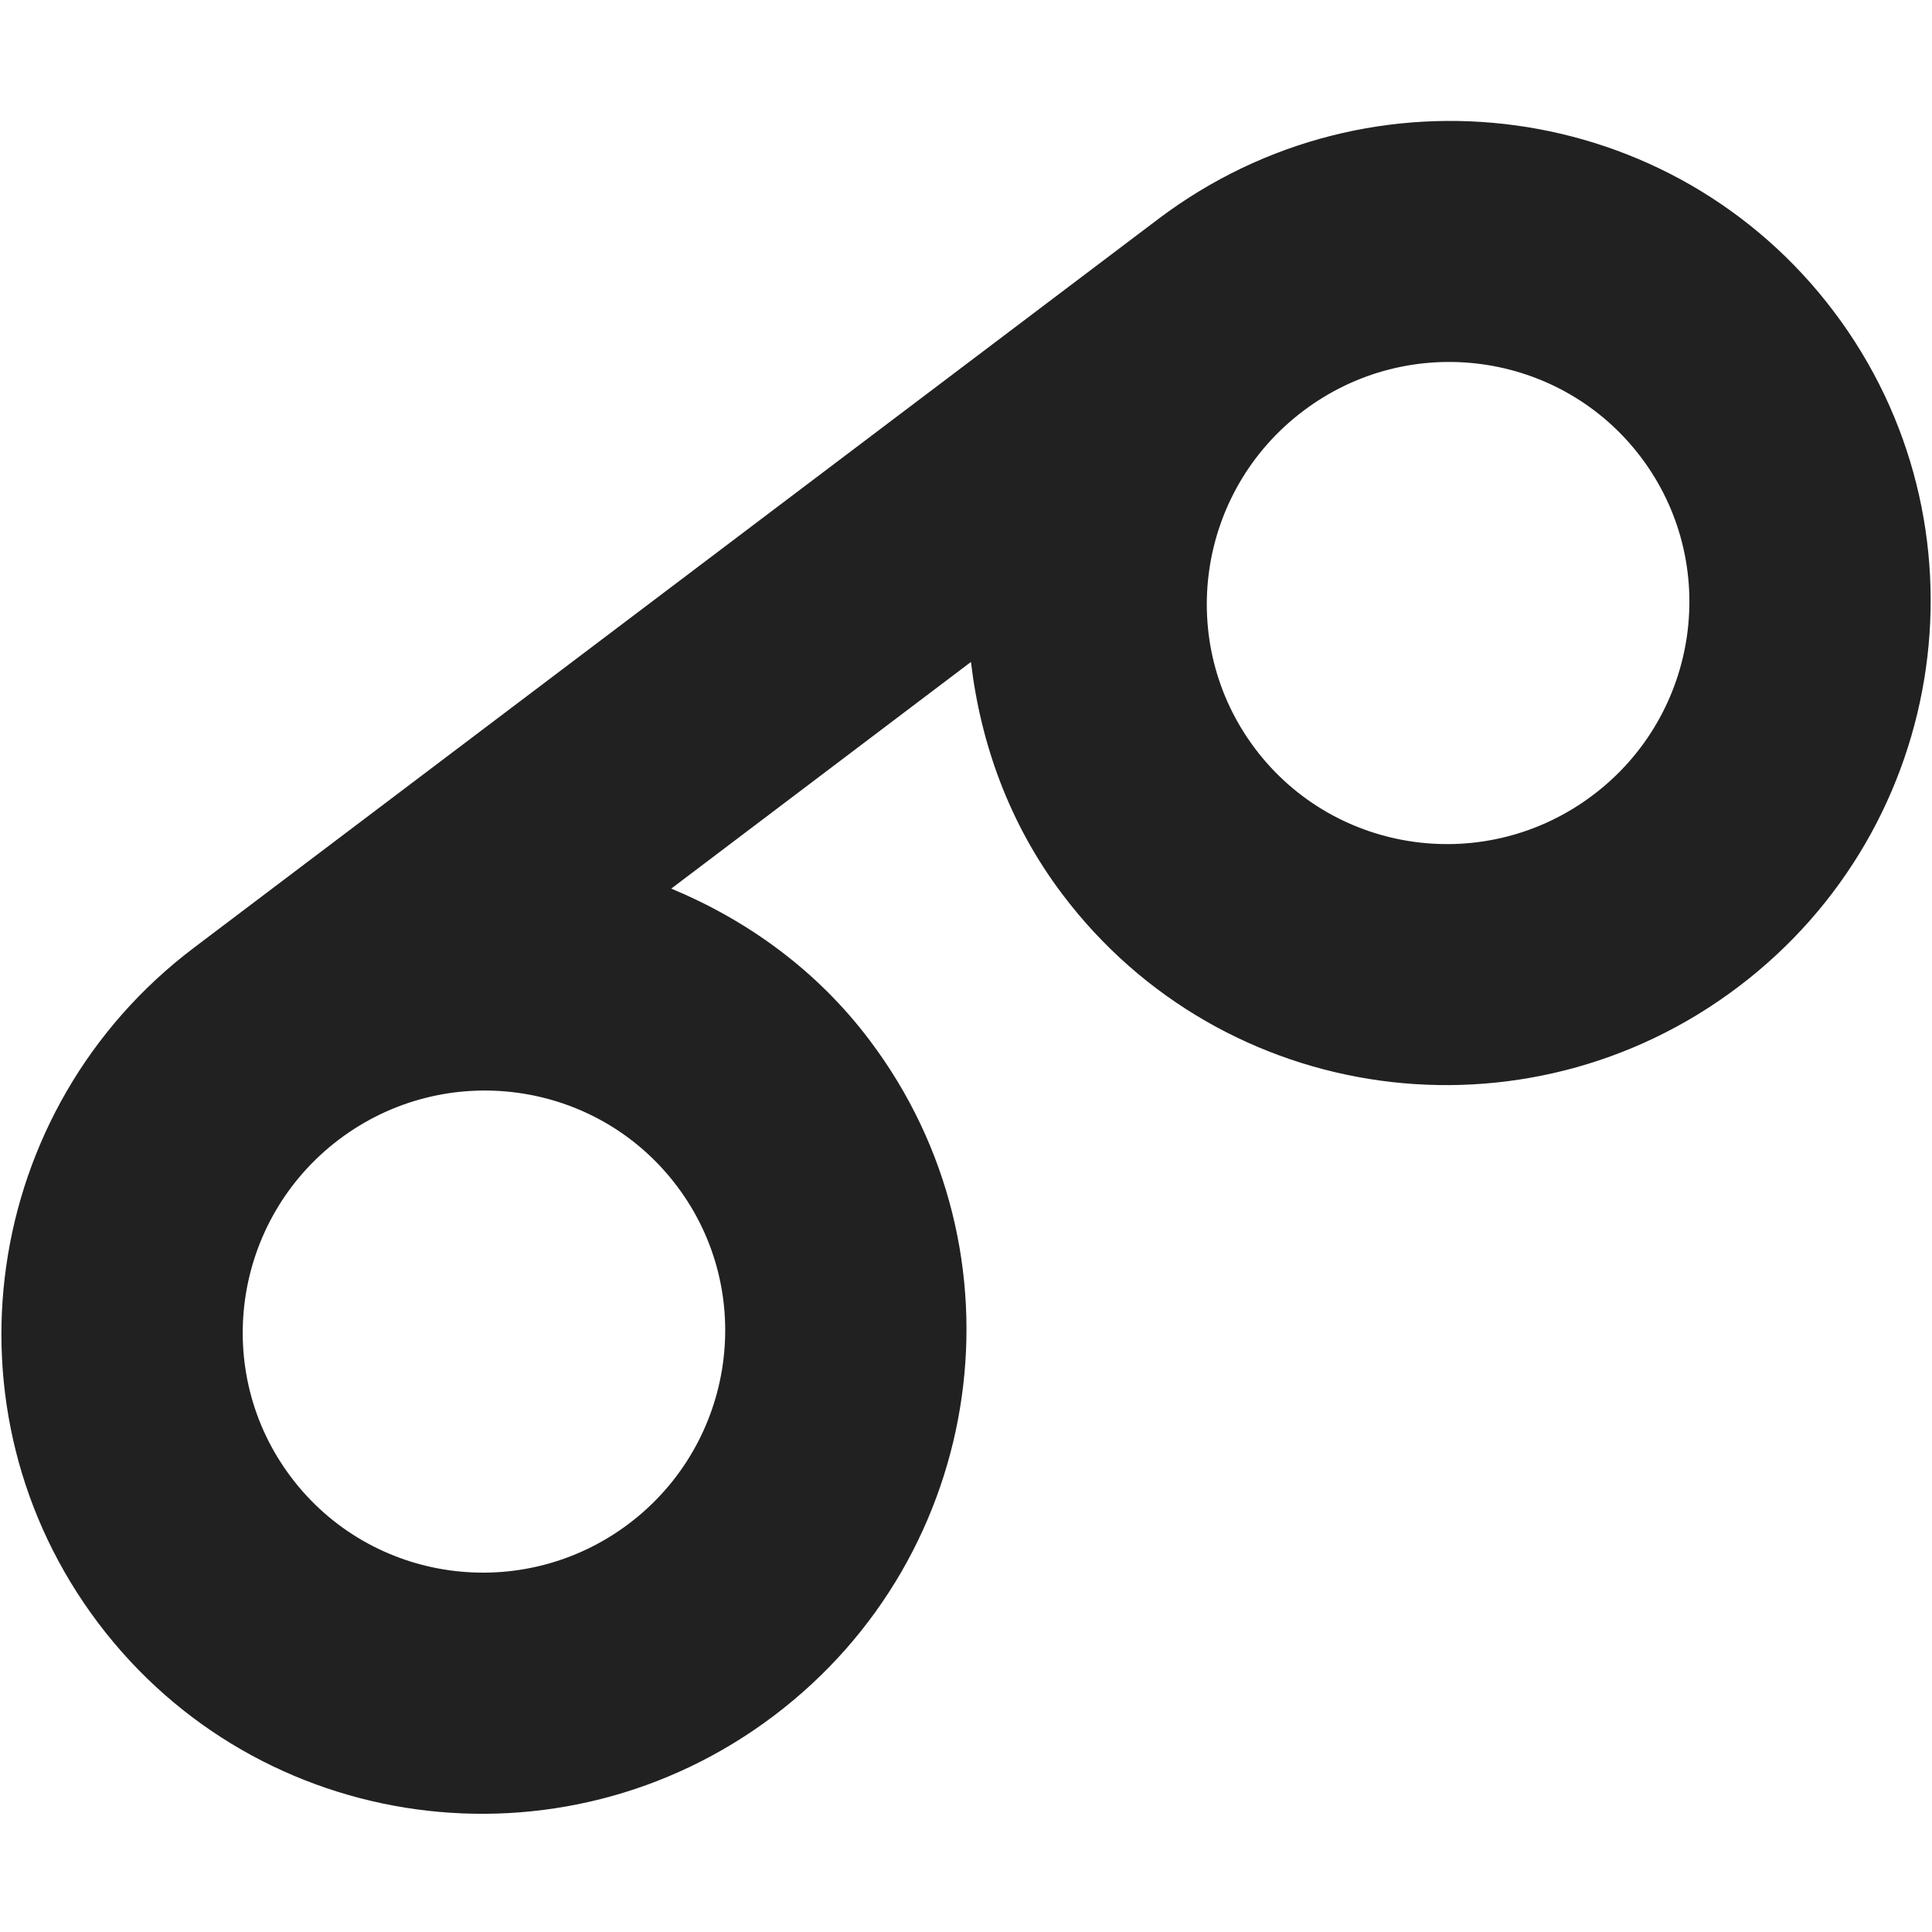 <?xml version="1.0" encoding="utf-8"?>
<!-- Generator: Adobe Illustrator 16.0.0, SVG Export Plug-In . SVG Version: 6.00 Build 0)  -->
<!DOCTYPE svg PUBLIC "-//W3C//DTD SVG 1.1//EN" "http://www.w3.org/Graphics/SVG/1.1/DTD/svg11.dtd">
<svg version="1.1" xmlns="http://www.w3.org/2000/svg" xmlns:xlink="http://www.w3.org/1999/xlink" x="0px" y="0px" width="16px"
	 height="16px" viewBox="0 0 16 16" enable-background="new 0 0 16 16" xml:space="preserve">
<g id="Layer_0_xA0_Image_1_">
</g>
<g id="Row_5_1_">
</g>
<g id="Row_4_1_">
</g>
<g id="Row_3_1_">
	<g id="tape">
		<g>
			<path fill="#212121" d="M15.187,2.58c-1.326-1.756-3.831-2.099-5.595-0.766L1.607,7.848c-1.765,1.333-2.119,3.838-0.793,5.594
				s3.831,2.1,5.595,0.767s2.119-3.837,0.793-5.594C6.763,8.032,6.188,7.621,5.559,7.359l2.482-1.877
				c0.08,0.677,0.318,1.343,0.758,1.925c1.326,1.757,3.831,2.1,5.595,0.767S16.513,4.337,15.187,2.58z M5.605,9.821
				c0.663,0.878,0.485,2.13-0.396,2.797c-0.882,0.666-2.135,0.495-2.798-0.384c-0.663-0.878-0.485-2.13,0.396-2.797
				C3.689,8.771,4.942,8.943,5.605,9.821z M13.193,6.584c-0.882,0.667-2.135,0.495-2.798-0.383C9.732,5.322,9.91,4.07,10.792,3.404
				c0.882-0.667,2.135-0.495,2.798,0.383S14.075,5.918,13.193,6.584z"/>
		</g>
	</g>
</g>
<g id="Row_2_1_">
</g>
<g id="Row_1_1_">
</g>
</svg>

